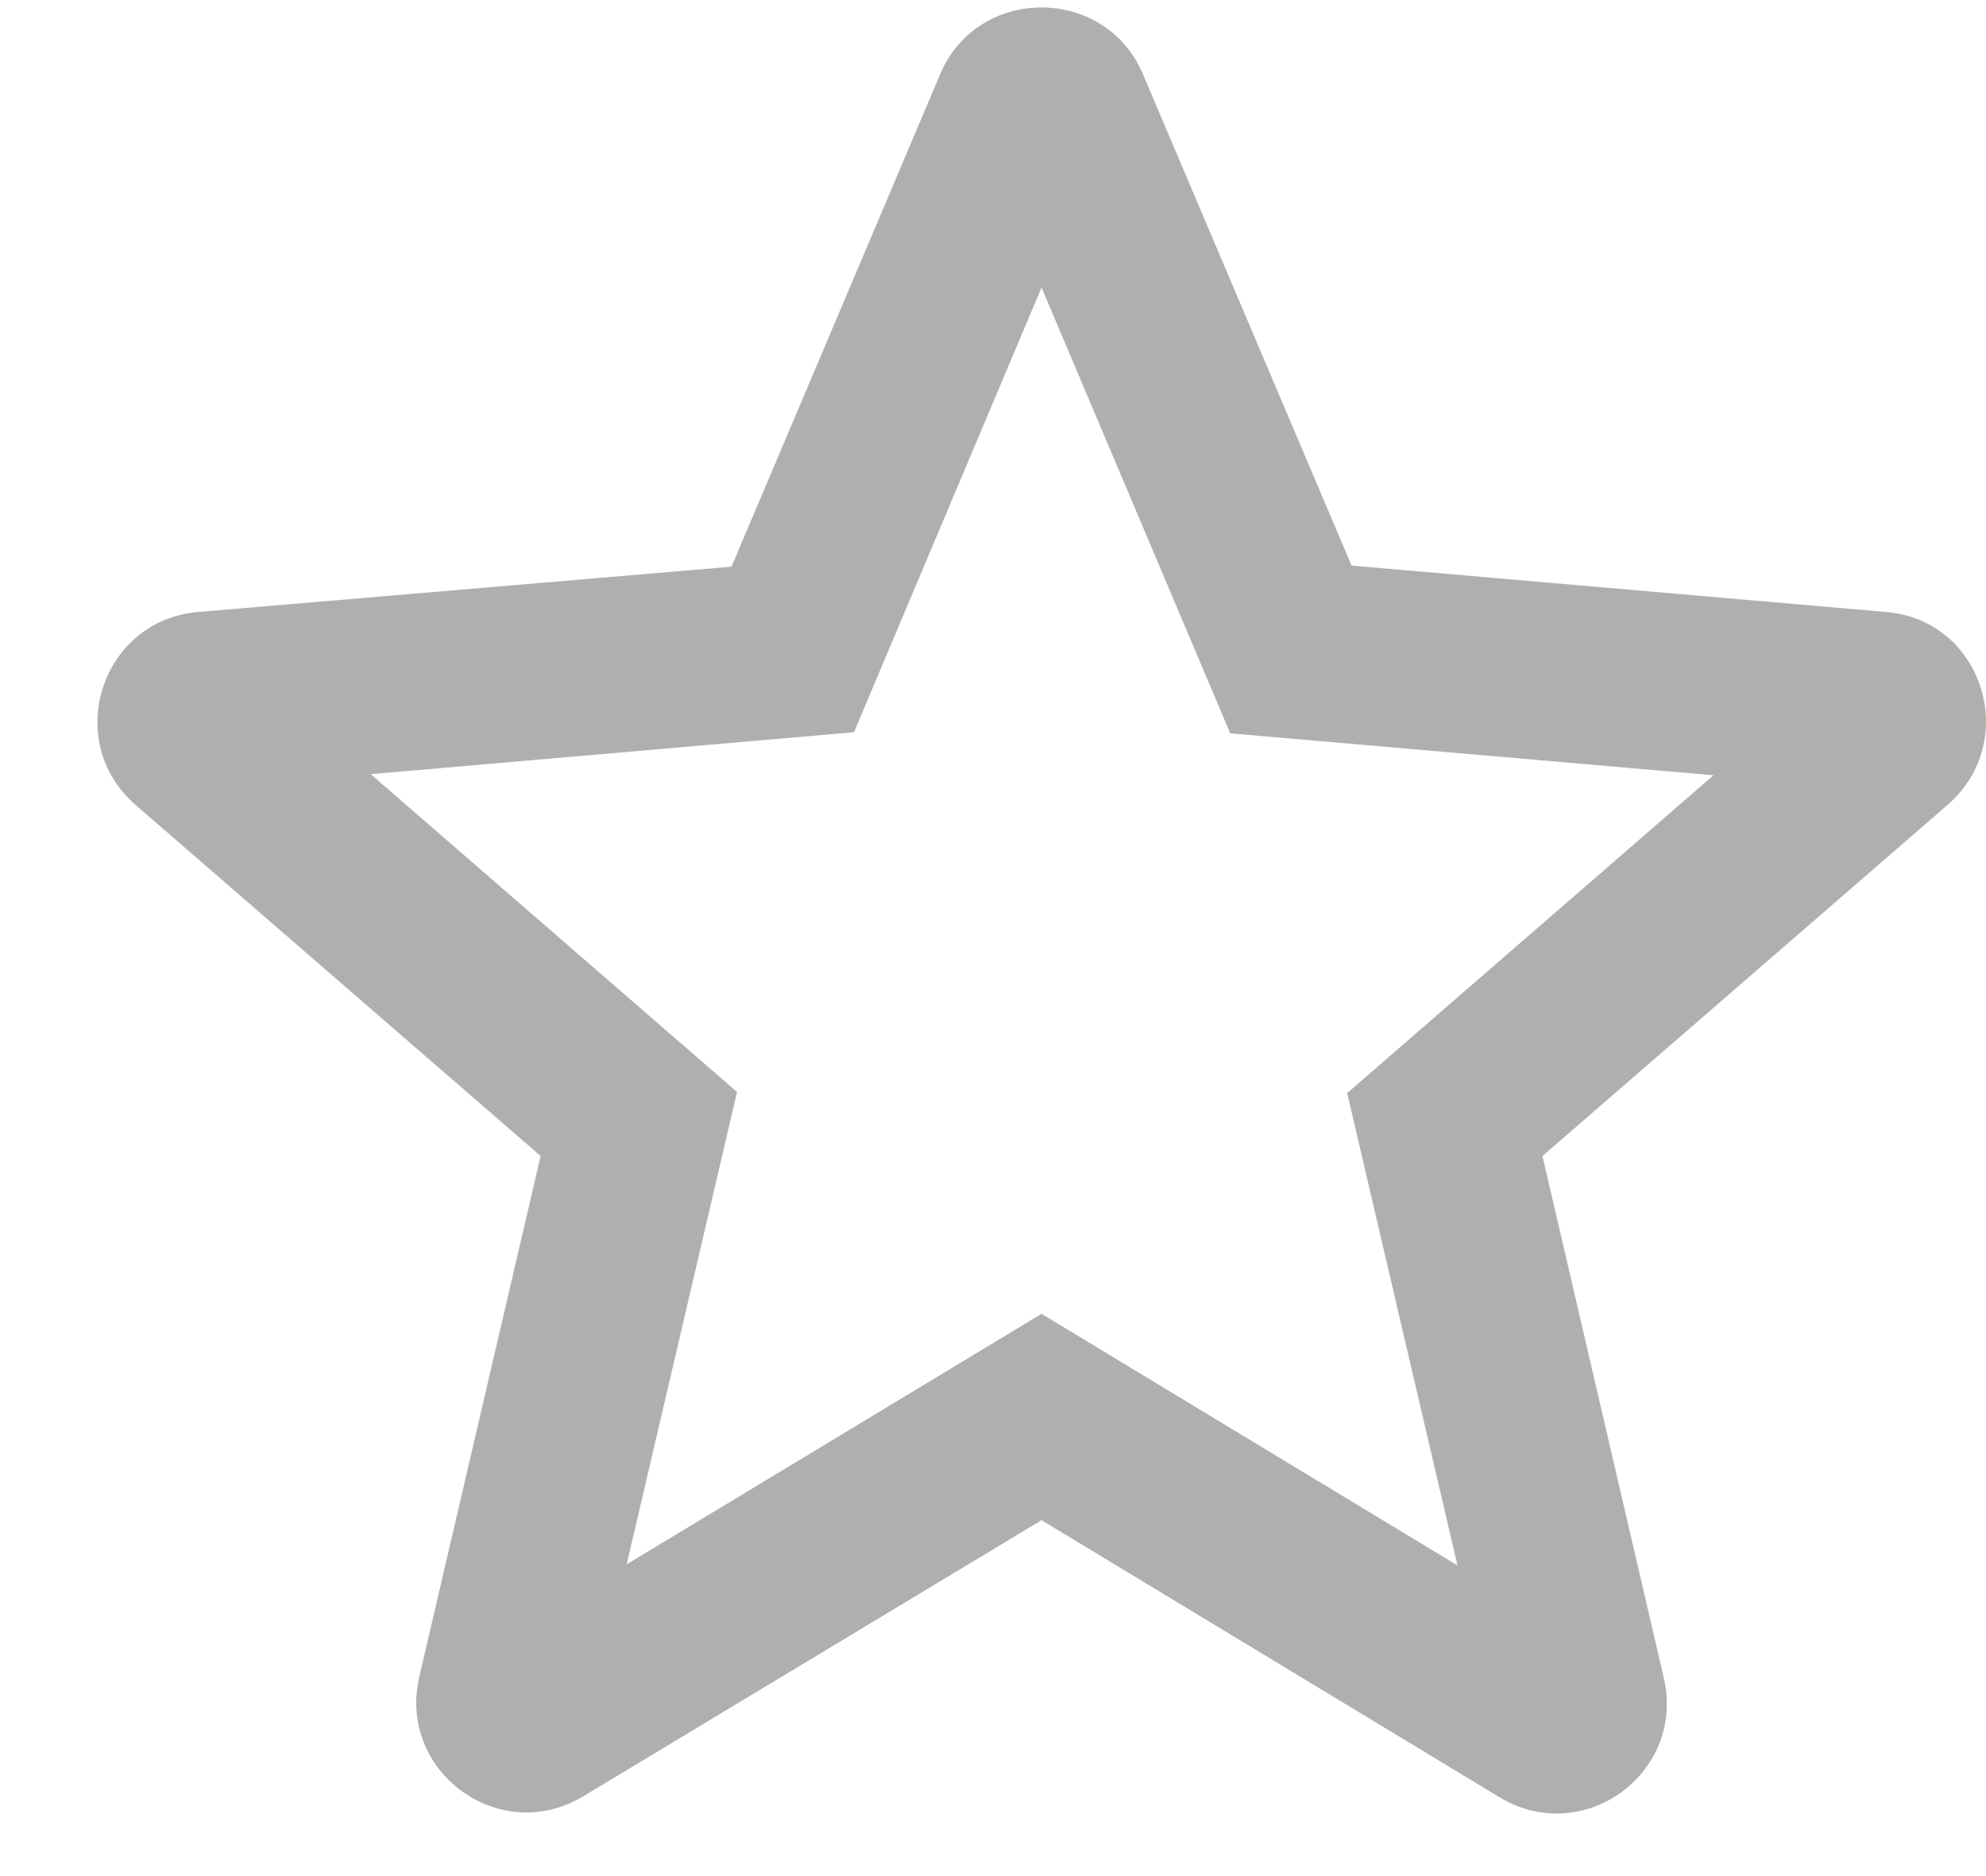 <svg width="18" height="17" viewBox="0 0 18 17" fill="none" xmlns="http://www.w3.org/2000/svg">
<path d="M17.09 5.545L12.25 5.125L10.36 0.675C10.02 -0.135 8.86 -0.135 8.52 0.675L6.63 5.135L1.8 5.545C0.92 5.615 0.56 6.715 1.23 7.295L4.9 10.475L3.8 15.195C3.6 16.055 4.53 16.735 5.29 16.275L9.44 13.775L13.59 16.285C14.35 16.745 15.28 16.065 15.08 15.205L13.98 10.475L17.65 7.295C18.32 6.715 17.97 5.615 17.09 5.545ZM9.44 11.905L5.68 14.175L6.68 9.895L3.36 7.015L7.74 6.635L9.44 2.605L11.15 6.645L15.53 7.025L12.21 9.905L13.21 14.185L9.44 11.905Z" fill="#B0AFAE"/>
</svg>
